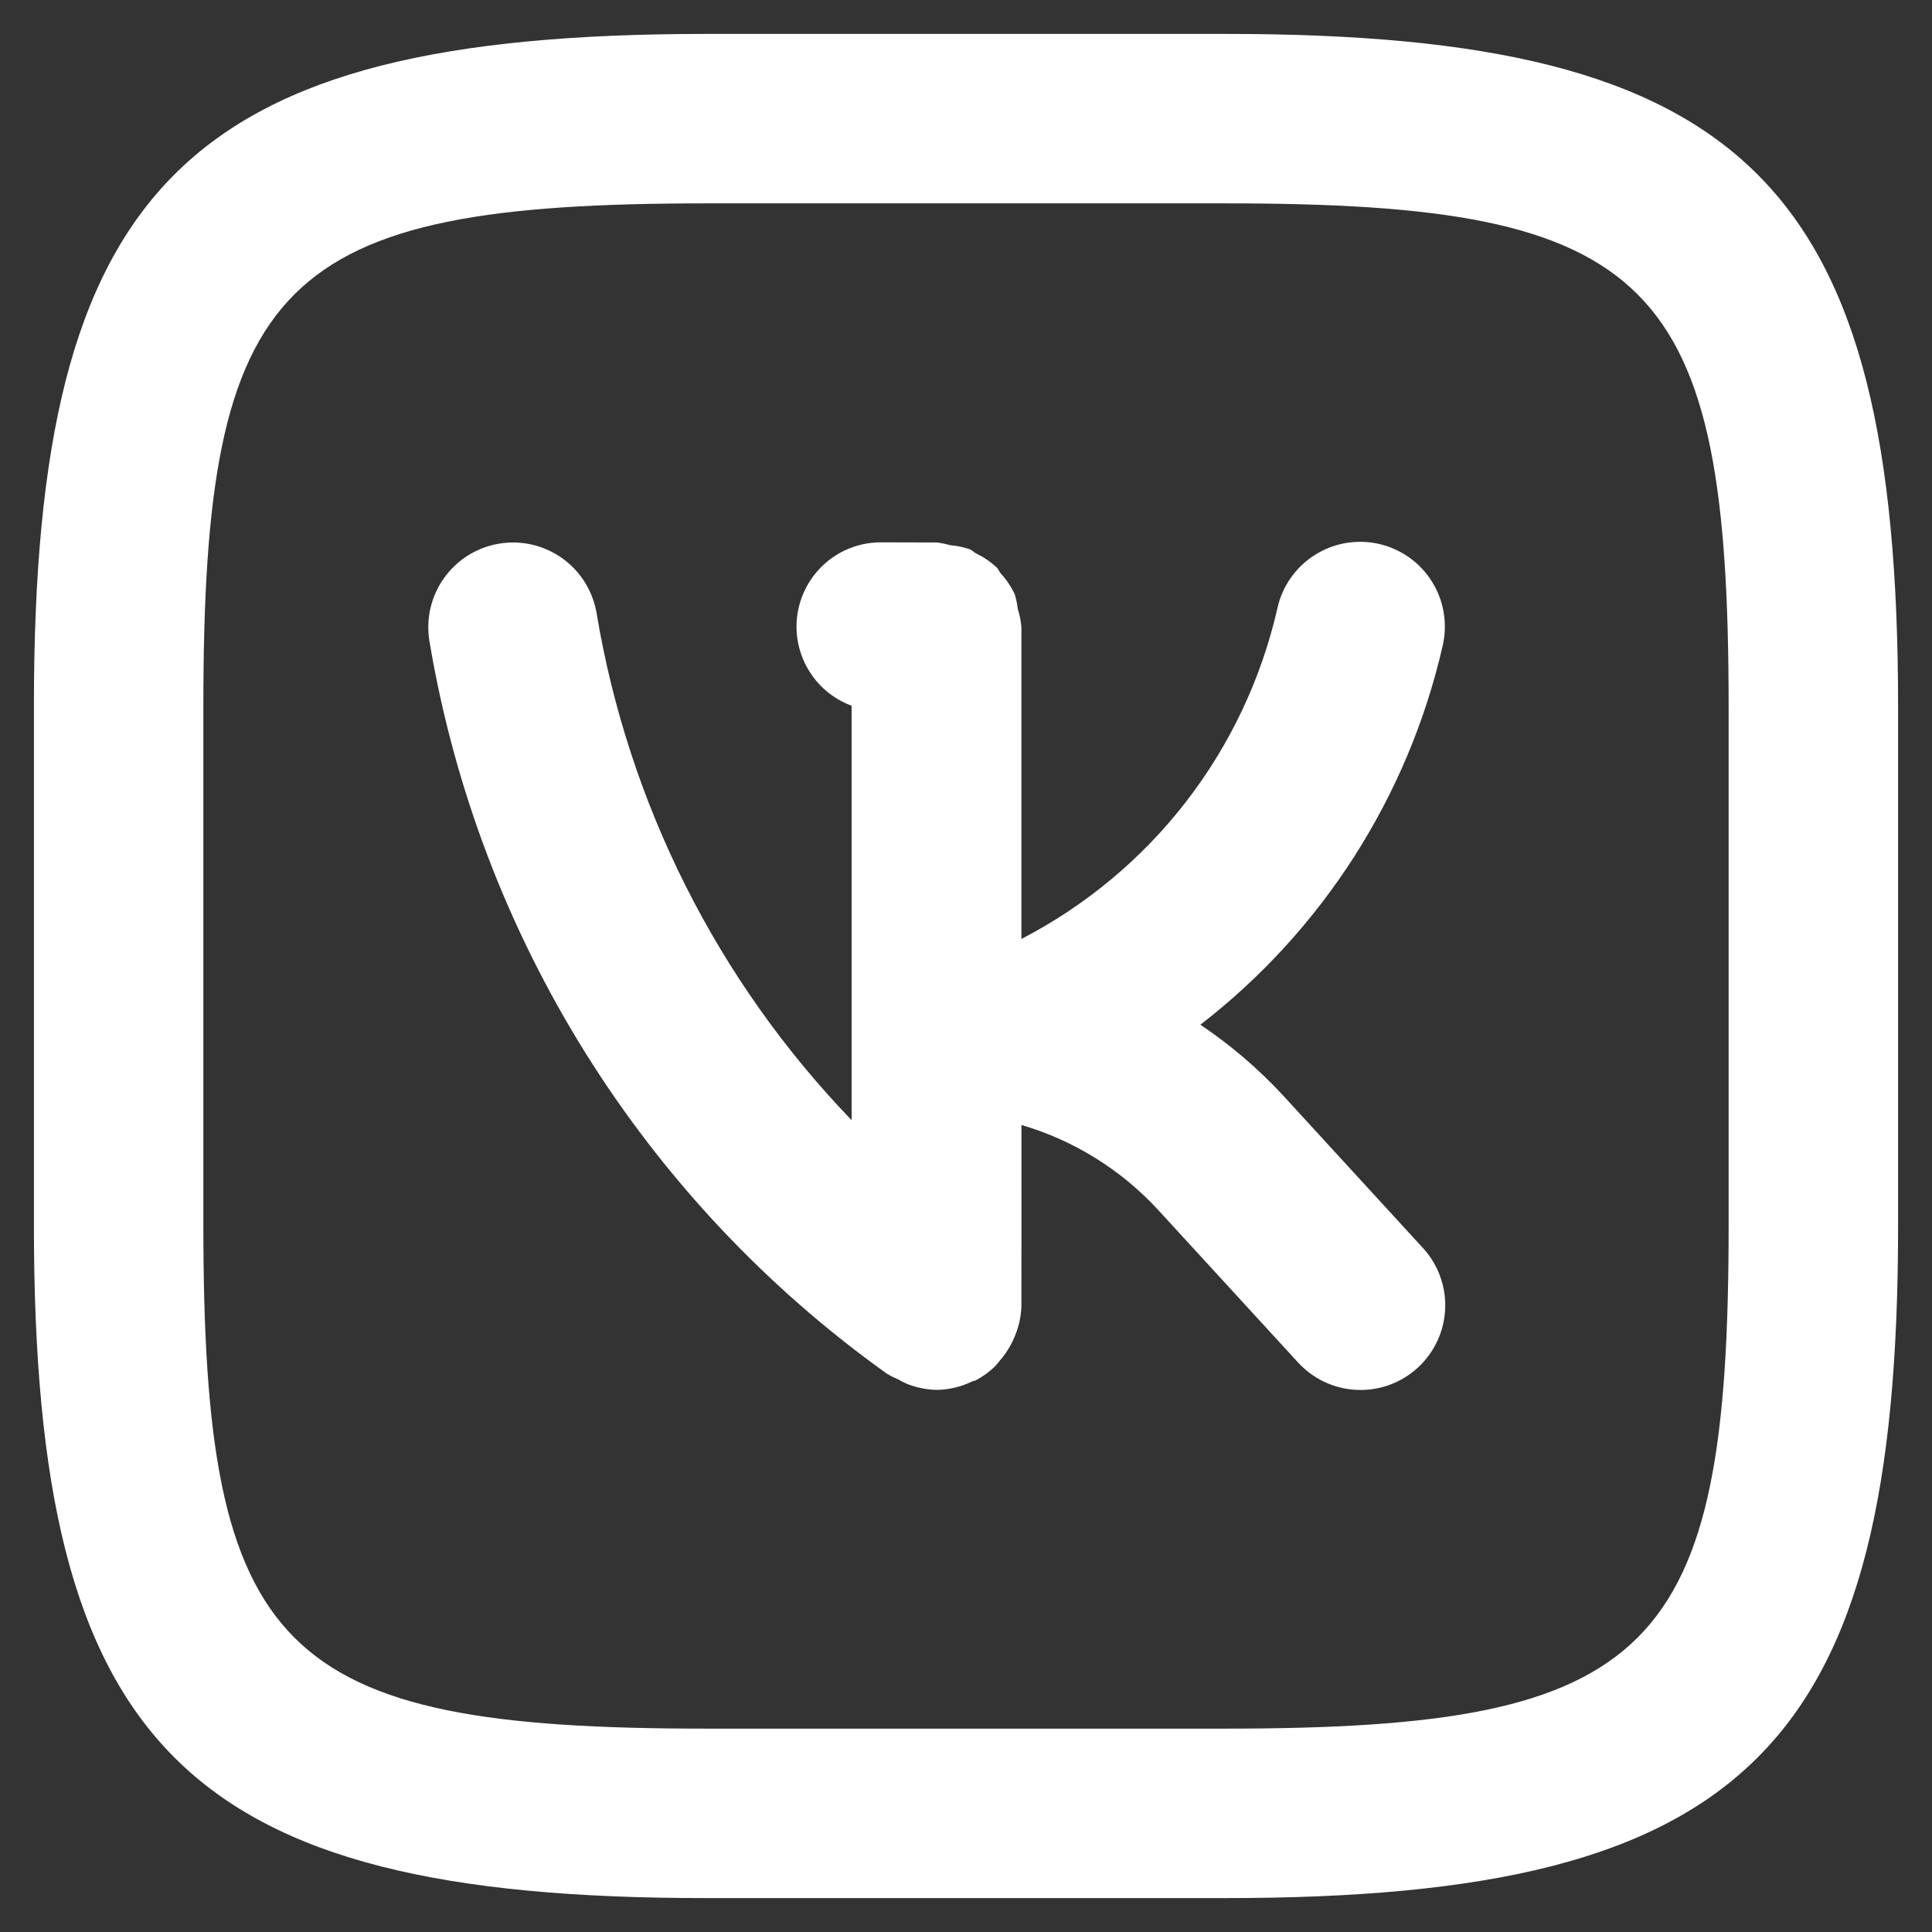<svg width="38" height="38" viewBox="0 0 38 38" fill="none" xmlns="http://www.w3.org/2000/svg">
<rect x="0" y="0" width="38" height="38" fill="#333333" stroke="none"/>
<path d="M25.239 21.549C24.753 21.023 24.206 20.555 23.61 20.155C26.013 18.297 27.697 15.664 28.375 12.703C28.425 12.489 28.432 12.267 28.396 12.05C28.36 11.834 28.282 11.626 28.165 11.44C28.049 11.254 27.897 11.092 27.718 10.965C27.538 10.838 27.336 10.747 27.122 10.698C26.907 10.649 26.686 10.644 26.469 10.681C26.253 10.718 26.045 10.798 25.86 10.916C25.674 11.033 25.514 11.187 25.388 11.366C25.261 11.546 25.172 11.749 25.125 11.964C24.809 13.349 24.195 14.648 23.326 15.772C22.456 16.895 21.352 17.815 20.09 18.468V12.337C20.08 12.214 20.056 12.093 20.018 11.976C20.007 11.88 19.987 11.784 19.96 11.691C19.889 11.54 19.795 11.4 19.682 11.277C19.652 11.241 19.637 11.194 19.605 11.162C19.483 11.049 19.344 10.955 19.195 10.883C19.152 10.861 19.12 10.822 19.076 10.803C18.948 10.761 18.816 10.733 18.682 10.722C18.599 10.698 18.514 10.681 18.429 10.67L17.338 10.667H17.333C16.944 10.665 16.565 10.8 16.265 11.05C15.966 11.299 15.763 11.646 15.693 12.029C15.624 12.413 15.691 12.809 15.885 13.147C16.078 13.486 16.384 13.746 16.75 13.881V22.032C14.109 19.291 12.36 15.813 11.734 12.058C11.697 11.843 11.618 11.636 11.502 11.451C11.386 11.265 11.234 11.105 11.056 10.978C10.877 10.851 10.675 10.761 10.462 10.712C10.249 10.663 10.028 10.657 9.812 10.694C9.596 10.73 9.39 10.809 9.205 10.925C9.019 11.042 8.859 11.193 8.732 11.372C8.605 11.55 8.515 11.752 8.466 11.965C8.417 12.178 8.411 12.399 8.447 12.615C9.421 18.419 12.658 23.6 17.447 27.021C17.516 27.062 17.587 27.098 17.66 27.128C17.718 27.162 17.778 27.192 17.839 27.219C18.026 27.293 18.224 27.333 18.424 27.337C18.669 27.334 18.91 27.276 19.13 27.167C19.147 27.159 19.166 27.163 19.182 27.154C19.33 27.078 19.465 26.979 19.582 26.862C19.606 26.839 19.622 26.811 19.645 26.786C19.752 26.668 19.842 26.535 19.911 26.391C19.934 26.343 19.955 26.298 19.974 26.247C20.047 26.064 20.087 25.868 20.09 25.67L20.091 22.127C21.124 22.43 22.054 23.009 22.783 23.802L25.529 26.796C25.677 26.958 25.855 27.089 26.054 27.182C26.252 27.275 26.467 27.328 26.686 27.337C26.905 27.347 27.123 27.314 27.329 27.239C27.535 27.164 27.724 27.049 27.886 26.901C28.047 26.753 28.178 26.574 28.271 26.375C28.363 26.177 28.415 25.962 28.425 25.743C28.434 25.524 28.4 25.305 28.324 25.099C28.249 24.894 28.134 24.705 27.985 24.544L25.239 21.549ZM24.121 0.667H13.896C3.634 0.667 0.667 3.631 0.667 13.878V24.104C0.667 34.366 3.63 37.333 13.879 37.333H24.104C34.366 37.333 37.333 34.37 37.333 24.122V13.896C37.333 3.634 34.37 0.667 24.121 0.667ZM34 24.122C34 32.522 32.52 34 24.104 34H13.879C5.477 34 4 32.521 4 24.104V13.878C4 5.478 5.48 4 13.896 4H24.121C32.523 4 34 5.48 34 13.896V24.122Z" fill="white"/>
</svg>
